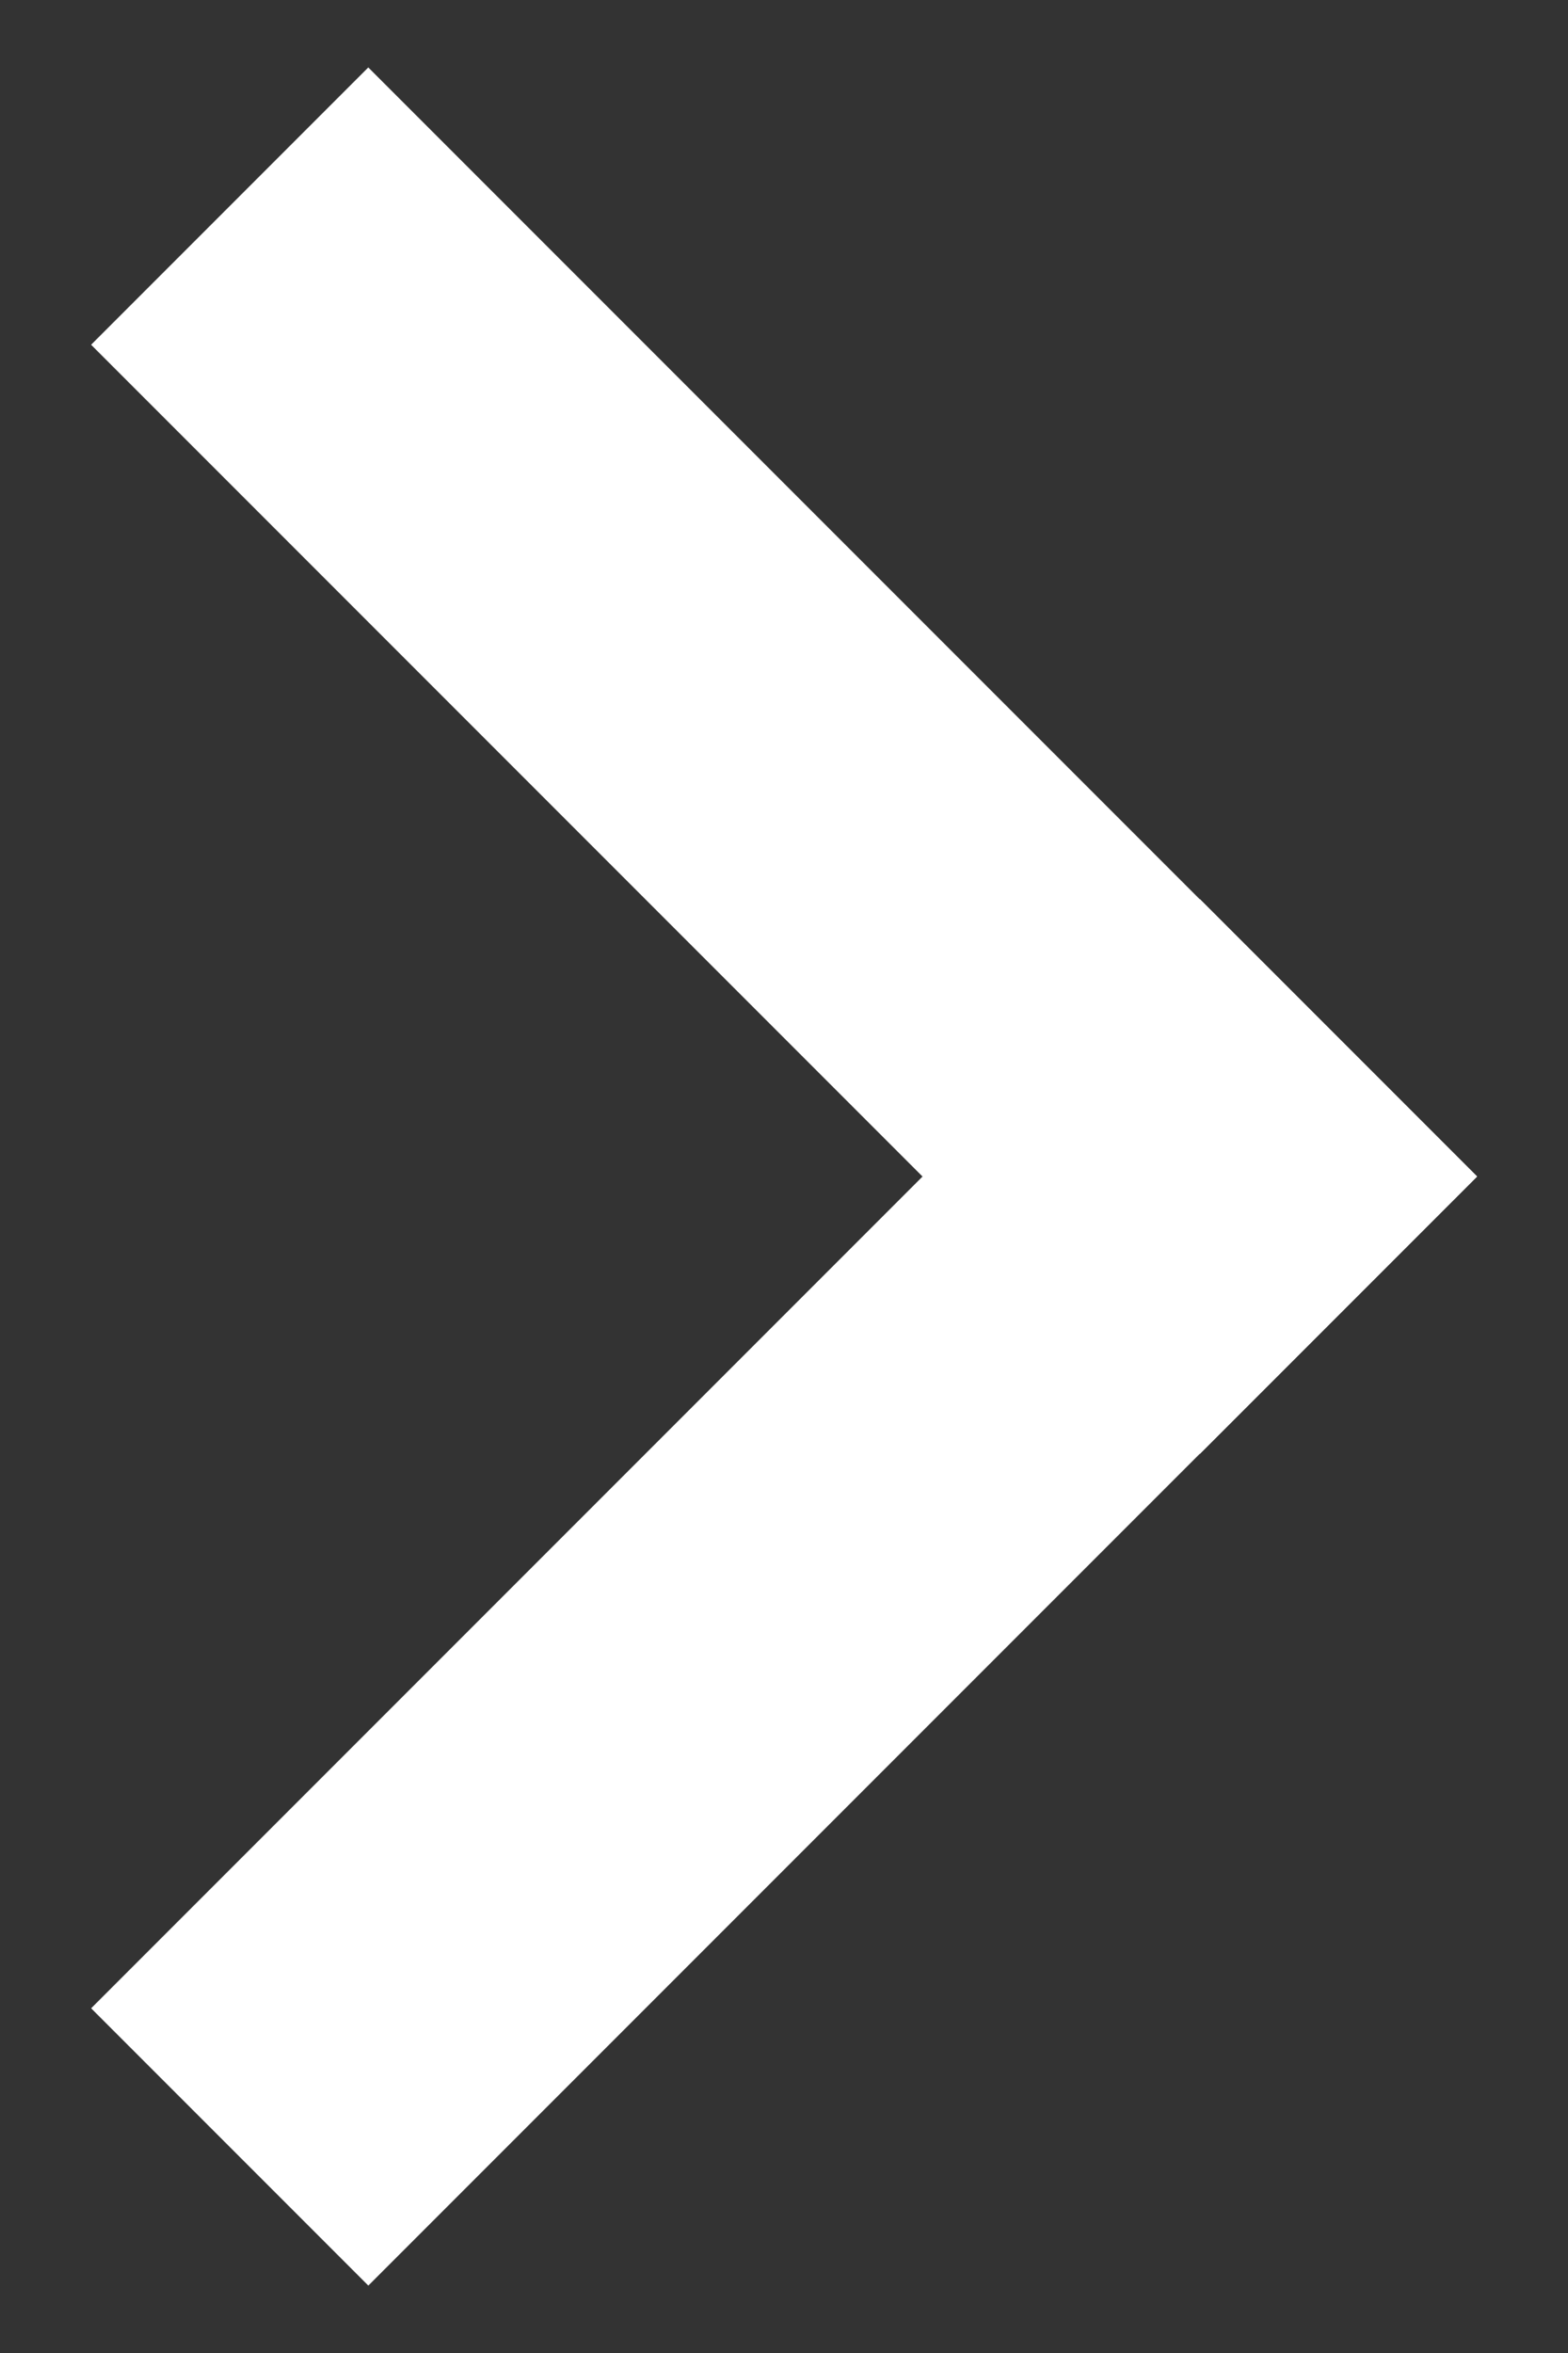 <svg xmlns="http://www.w3.org/2000/svg" xmlns:xlink="http://www.w3.org/1999/xlink" width="8" height="12" viewBox="0 0 8 12">
  <rect x="0" y="0" width="8" height="12" fill="#333333" stroke="none"/>
  <defs>
    <style>
      .cls-1 {
        fill: #fff;
      }

      .cls-2 {
        clip-path: url(#clip-path);
      }
    </style>
    <clipPath id="clip-path">
      <rect id="사각형_5961" data-name="사각형 5961" class="cls-1" width="8" height="12" transform="translate(-19684 -18405)"/>
    </clipPath>
  </defs>
  <g id="More_info_btn" data-name="More info_btn" class="cls-2" transform="translate(19684 18405)">
    <g id="LeftMove_btn_ic" transform="translate(-18811.535 -17951) rotate(180)">
      <rect id="사각형_4983" data-name="사각형 4983" class="cls-1" width="8" height="2" transform="translate(872 443.758) rotate(135)"/>
      <rect id="사각형_4984" data-name="사각형 4984" class="cls-1" width="8" height="2" transform="translate(870.586 453.656) rotate(-135)"/>
    </g>
  </g>
</svg>
